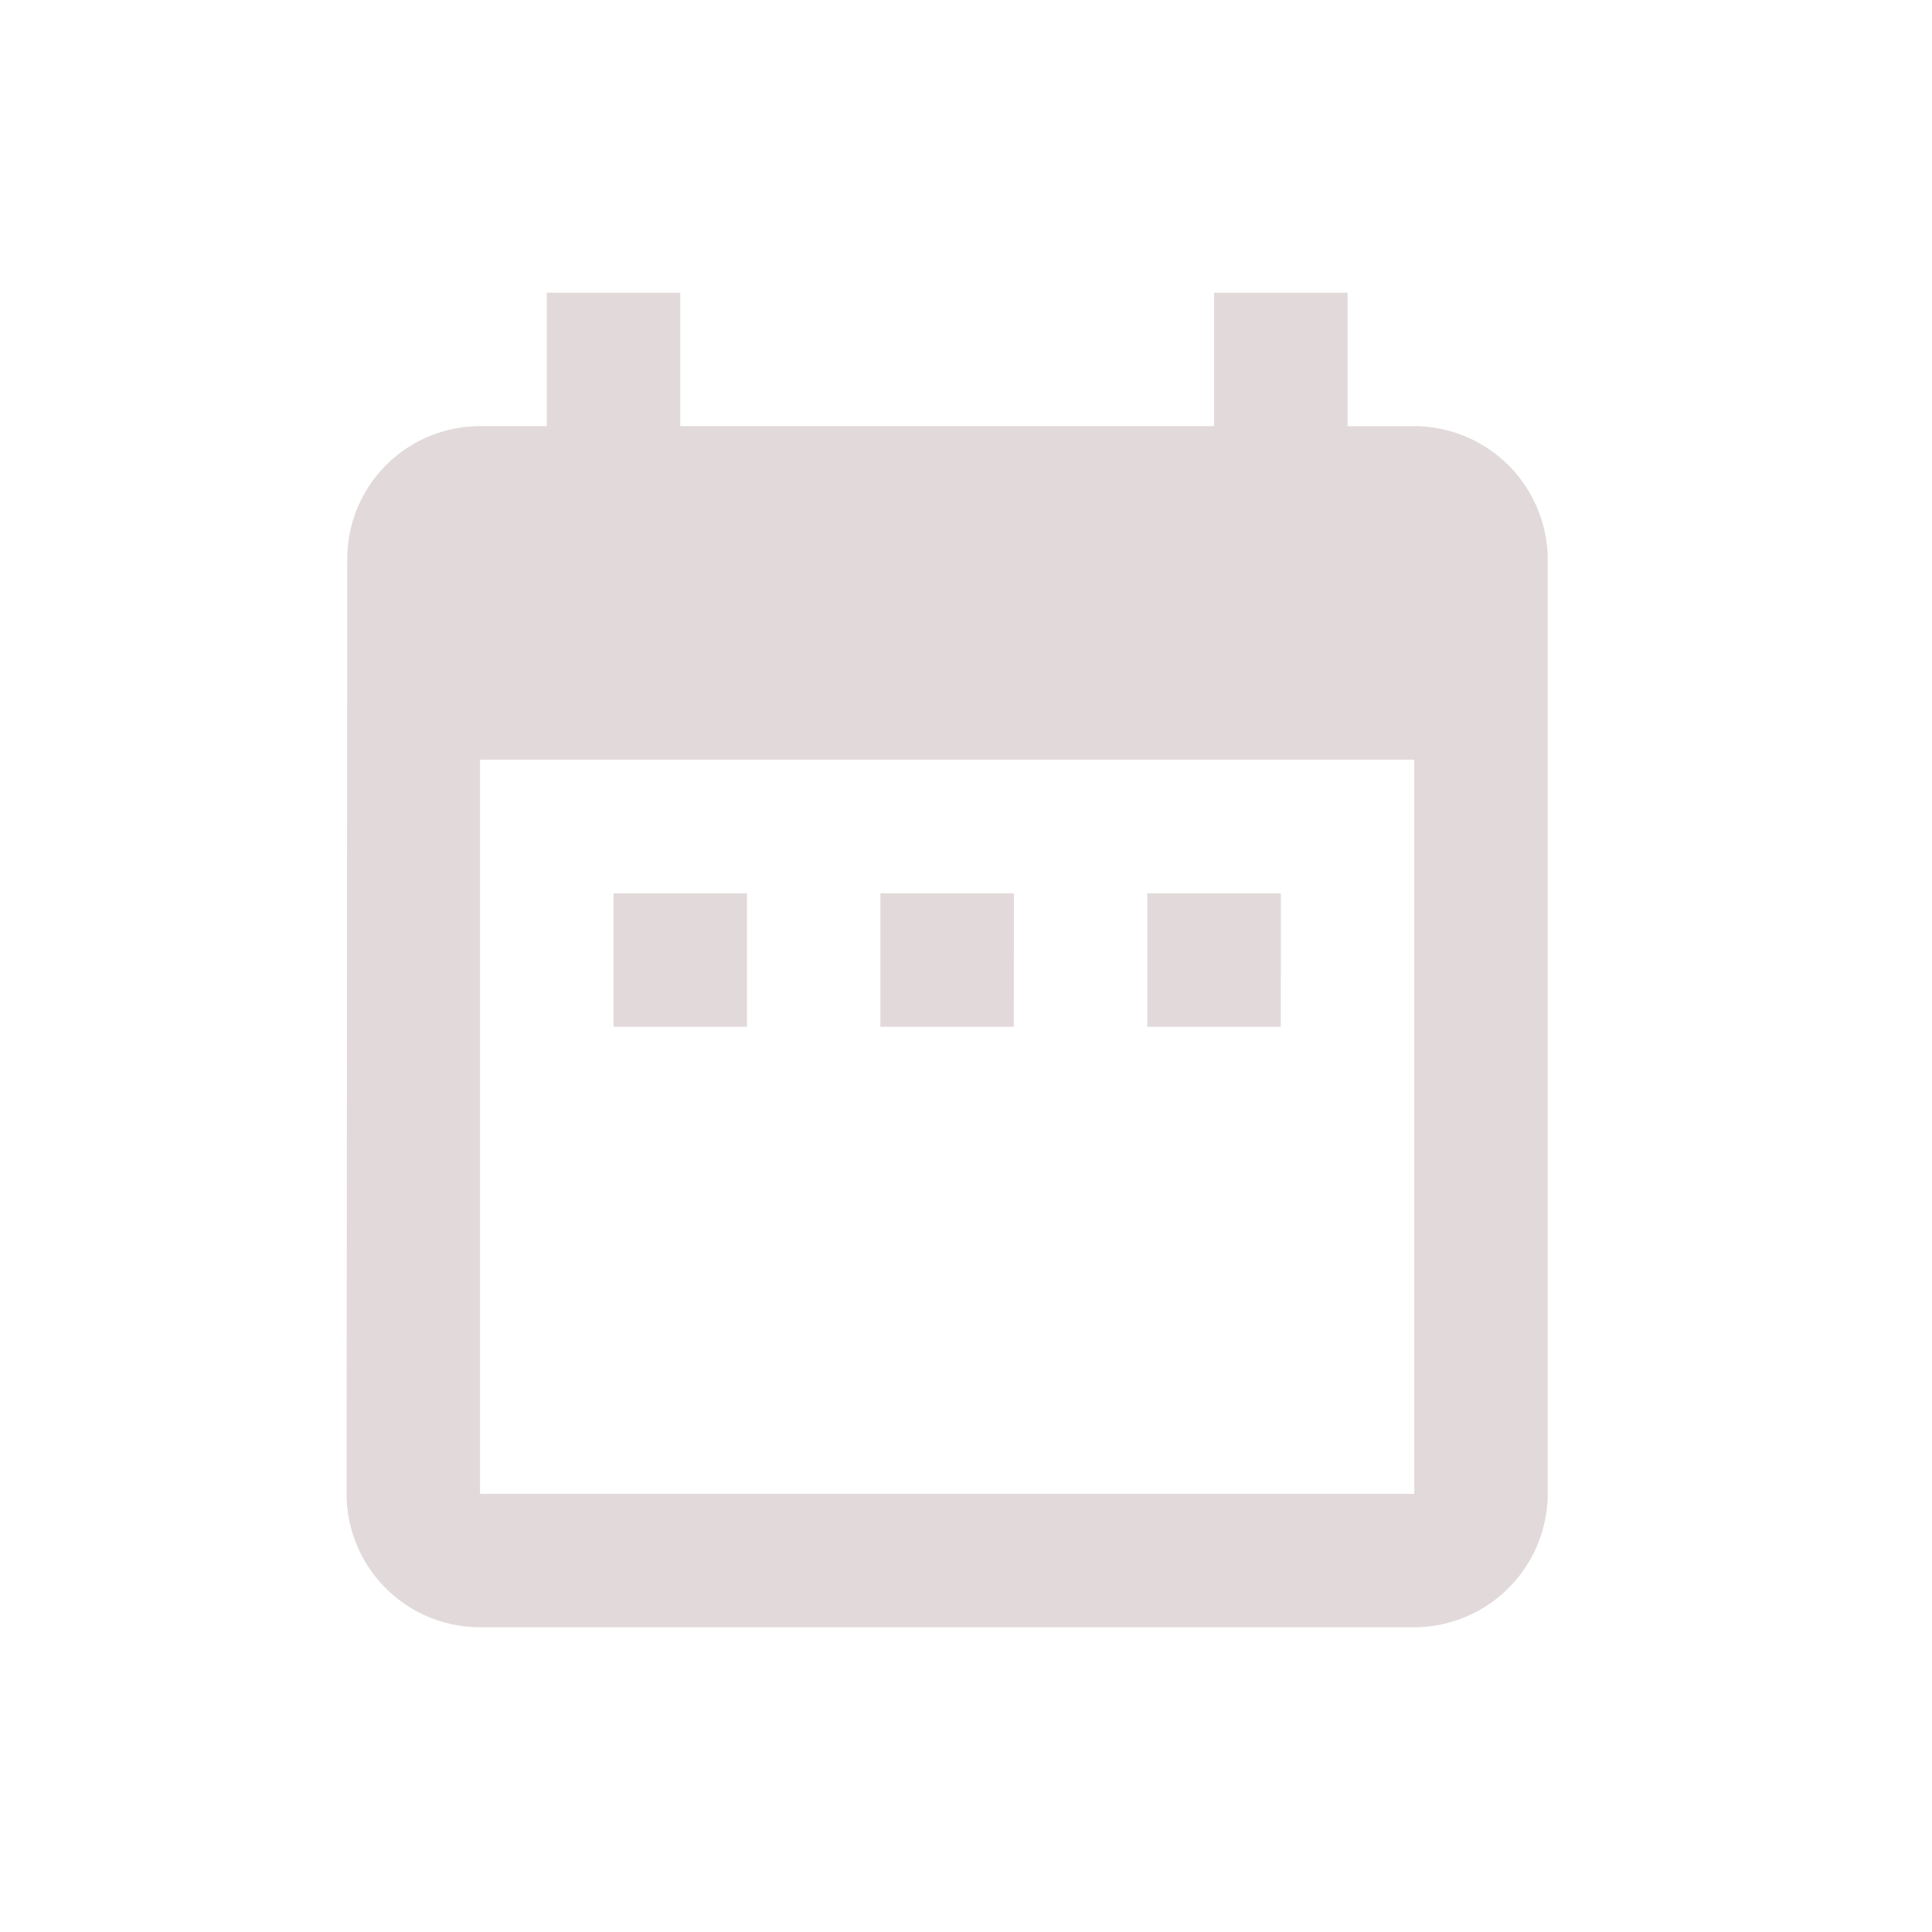 <svg xmlns="http://www.w3.org/2000/svg" width="30" height="30" viewBox="0 0 30 30">
  <g id="Group_28" data-name="Group 28" transform="translate(-996 -3365)">
    <rect id="Rectangle_30" data-name="Rectangle 30" width="30" height="30" transform="translate(996 3365)" fill="none"/>
    <path id="Icon_material-date-range" data-name="Icon material-date-range" d="M10.717,12.326H8.645V14.4h2.072Zm4.145,0H12.789V14.4h2.072Zm4.145,0H16.934V14.4h2.072Zm2.072-7.253H20.043V3H17.97V5.072H9.681V3H7.609V5.072H6.572A2.063,2.063,0,0,0,4.51,7.145L4.5,21.651a2.072,2.072,0,0,0,2.072,2.072H21.079a2.078,2.078,0,0,0,2.072-2.072V7.145A2.078,2.078,0,0,0,21.079,5.072Zm0,16.579H6.572v-11.4H21.079Z" transform="translate(996.882 3366.545)" fill="#e2dada"/>
  </g>
</svg>
